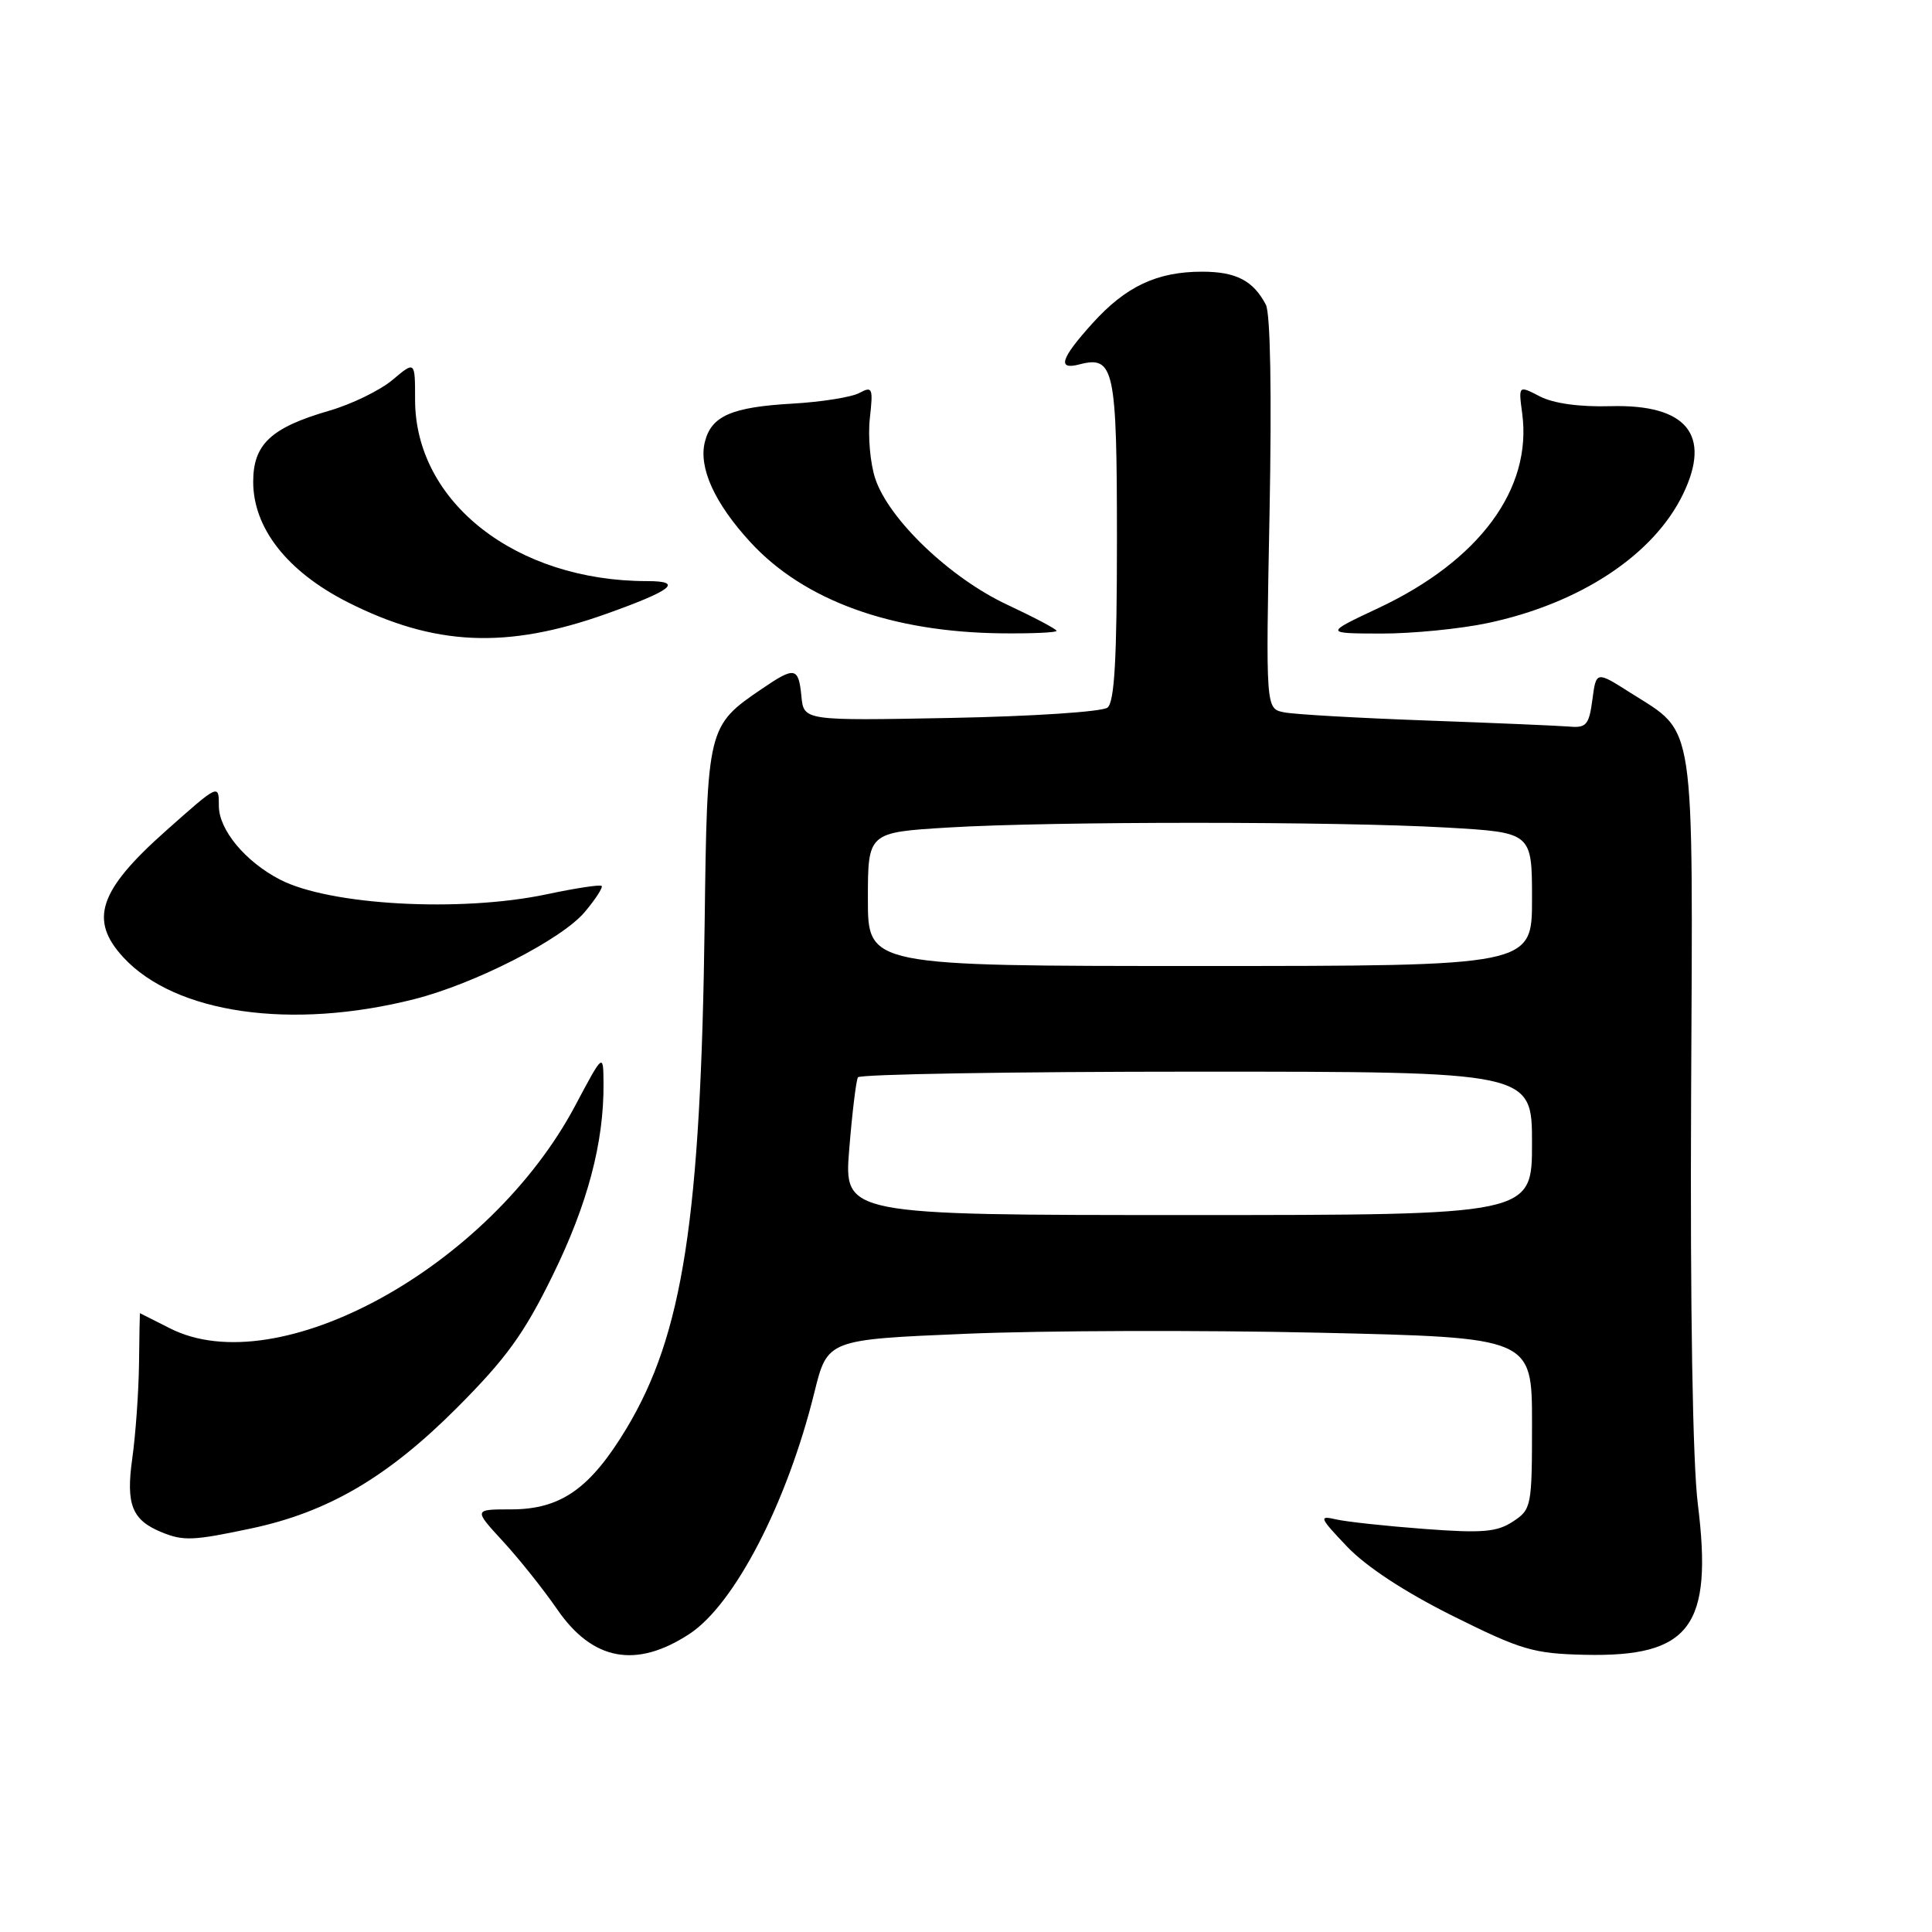 <?xml version="1.0" encoding="UTF-8" standalone="no"?>
<!DOCTYPE svg PUBLIC "-//W3C//DTD SVG 1.1//EN" "http://www.w3.org/Graphics/SVG/1.1/DTD/svg11.dtd" >
<svg xmlns="http://www.w3.org/2000/svg" xmlns:xlink="http://www.w3.org/1999/xlink" version="1.1" viewBox="0 0 256 256">
 <g >
 <path fill="currentColor"
d=" M 91.36 216.50 C 97.34 212.58 104.30 199.13 107.91 184.50 C 109.64 177.50 109.64 177.50 128.07 176.73 C 138.21 176.30 159.21 176.24 174.75 176.59 C 203.00 177.23 203.00 177.23 203.00 188.59 C 203.00 199.65 202.93 200.00 200.46 201.62 C 198.34 203.01 196.42 203.17 188.71 202.59 C 183.64 202.21 178.38 201.64 177.00 201.32 C 174.71 200.79 174.84 201.09 178.50 204.94 C 181.04 207.60 186.16 210.96 192.50 214.12 C 201.60 218.65 203.18 219.11 210.00 219.27 C 223.96 219.58 226.99 215.52 224.97 199.28 C 224.29 193.84 223.95 173.36 224.08 145.44 C 224.32 94.37 224.77 97.35 216.03 91.79 C 211.50 88.91 211.50 88.91 211.00 92.71 C 210.56 96.03 210.19 96.47 208.00 96.28 C 206.62 96.16 198.07 95.80 189.00 95.47 C 179.93 95.14 171.42 94.66 170.11 94.38 C 167.72 93.89 167.72 93.89 168.22 68.06 C 168.52 52.11 168.34 41.52 167.73 40.37 C 166.06 37.18 163.78 36.00 159.28 36.00 C 153.31 36.00 149.17 37.95 144.75 42.85 C 140.54 47.51 140.05 49.06 143.01 48.29 C 147.63 47.08 148.00 48.79 148.00 71.50 C 148.00 87.30 147.68 93.01 146.75 93.76 C 146.05 94.31 136.90 94.92 126.00 95.13 C 106.50 95.50 106.50 95.50 106.19 92.25 C 105.81 88.39 105.32 88.30 100.99 91.25 C 93.74 96.18 93.70 96.34 93.37 122.33 C 92.86 161.48 90.49 176.82 83.03 189.25 C 78.22 197.25 74.31 200.00 67.72 200.00 C 62.75 200.00 62.75 200.00 66.66 204.25 C 68.81 206.59 72.03 210.63 73.82 213.23 C 78.51 220.06 84.28 221.14 91.36 216.50 Z  M 33.27 202.53 C 43.46 200.37 51.35 195.75 60.54 186.55 C 67.08 179.99 69.44 176.74 73.23 169.00 C 77.86 159.57 80.03 151.38 79.97 143.57 C 79.94 139.50 79.94 139.50 76.22 146.50 C 64.85 167.91 36.82 183.30 22.50 176.00 C 20.34 174.90 18.56 174.00 18.54 174.00 C 18.52 174.00 18.46 177.04 18.42 180.75 C 18.37 184.46 17.97 190.08 17.53 193.23 C 16.66 199.39 17.49 201.44 21.47 203.05 C 24.33 204.21 25.62 204.15 33.27 202.53 Z  M 54.91 132.39 C 62.93 130.35 74.42 124.48 77.47 120.86 C 78.91 119.15 79.92 117.59 79.72 117.39 C 79.52 117.19 76.24 117.69 72.43 118.50 C 61.02 120.91 43.69 119.96 37.10 116.55 C 32.50 114.17 29.00 109.95 29.00 106.79 C 29.00 103.85 29.00 103.85 21.98 110.09 C 13.09 117.99 11.77 121.89 16.34 126.85 C 23.22 134.31 38.61 136.52 54.91 132.39 Z  M 80.36 81.33 C 89.11 78.21 90.62 77.00 85.75 77.00 C 68.38 77.00 55.00 66.54 55.00 52.96 C 55.00 47.82 55.00 47.82 52.01 50.34 C 50.37 51.72 46.60 53.56 43.63 54.42 C 35.90 56.66 33.55 58.87 33.55 63.84 C 33.55 69.97 38.05 75.72 46.04 79.78 C 57.55 85.61 67.13 86.05 80.36 81.33 Z  M 140.00 83.59 C 140.00 83.37 137.06 81.81 133.47 80.13 C 125.89 76.59 117.75 68.81 115.97 63.40 C 115.31 61.40 114.99 57.81 115.26 55.41 C 115.71 51.40 115.60 51.14 113.87 52.07 C 112.83 52.63 108.86 53.26 105.04 53.48 C 96.94 53.94 94.26 55.11 93.40 58.55 C 92.54 61.96 94.68 66.67 99.43 71.84 C 106.54 79.57 118.09 83.76 132.75 83.92 C 136.74 83.96 140.00 83.82 140.00 83.59 Z  M 197.13 82.56 C 209.38 79.96 219.11 73.54 223.01 65.48 C 226.82 57.61 223.48 53.55 213.43 53.82 C 209.31 53.94 205.85 53.46 204.05 52.53 C 201.20 51.05 201.20 51.05 201.70 54.79 C 203.04 64.80 196.01 74.30 182.63 80.58 C 175.50 83.93 175.50 83.93 183.00 83.95 C 187.12 83.96 193.48 83.33 197.13 82.56 Z  M 112.53 152.25 C 112.92 147.44 113.44 143.16 113.68 142.75 C 113.92 142.34 134.12 142.00 158.56 142.00 C 203.00 142.00 203.00 142.00 203.00 151.50 C 203.00 161.00 203.00 161.00 157.41 161.00 C 111.82 161.00 111.82 161.00 112.53 152.25 Z  M 115.00 119.15 C 115.00 110.30 115.00 110.30 125.66 109.65 C 139.32 108.82 177.20 108.82 191.75 109.66 C 203.00 110.31 203.00 110.31 203.00 119.15 C 203.00 128.00 203.00 128.00 159.00 128.00 C 115.00 128.00 115.00 128.00 115.00 119.15 Z "/>
</g>
</svg>
